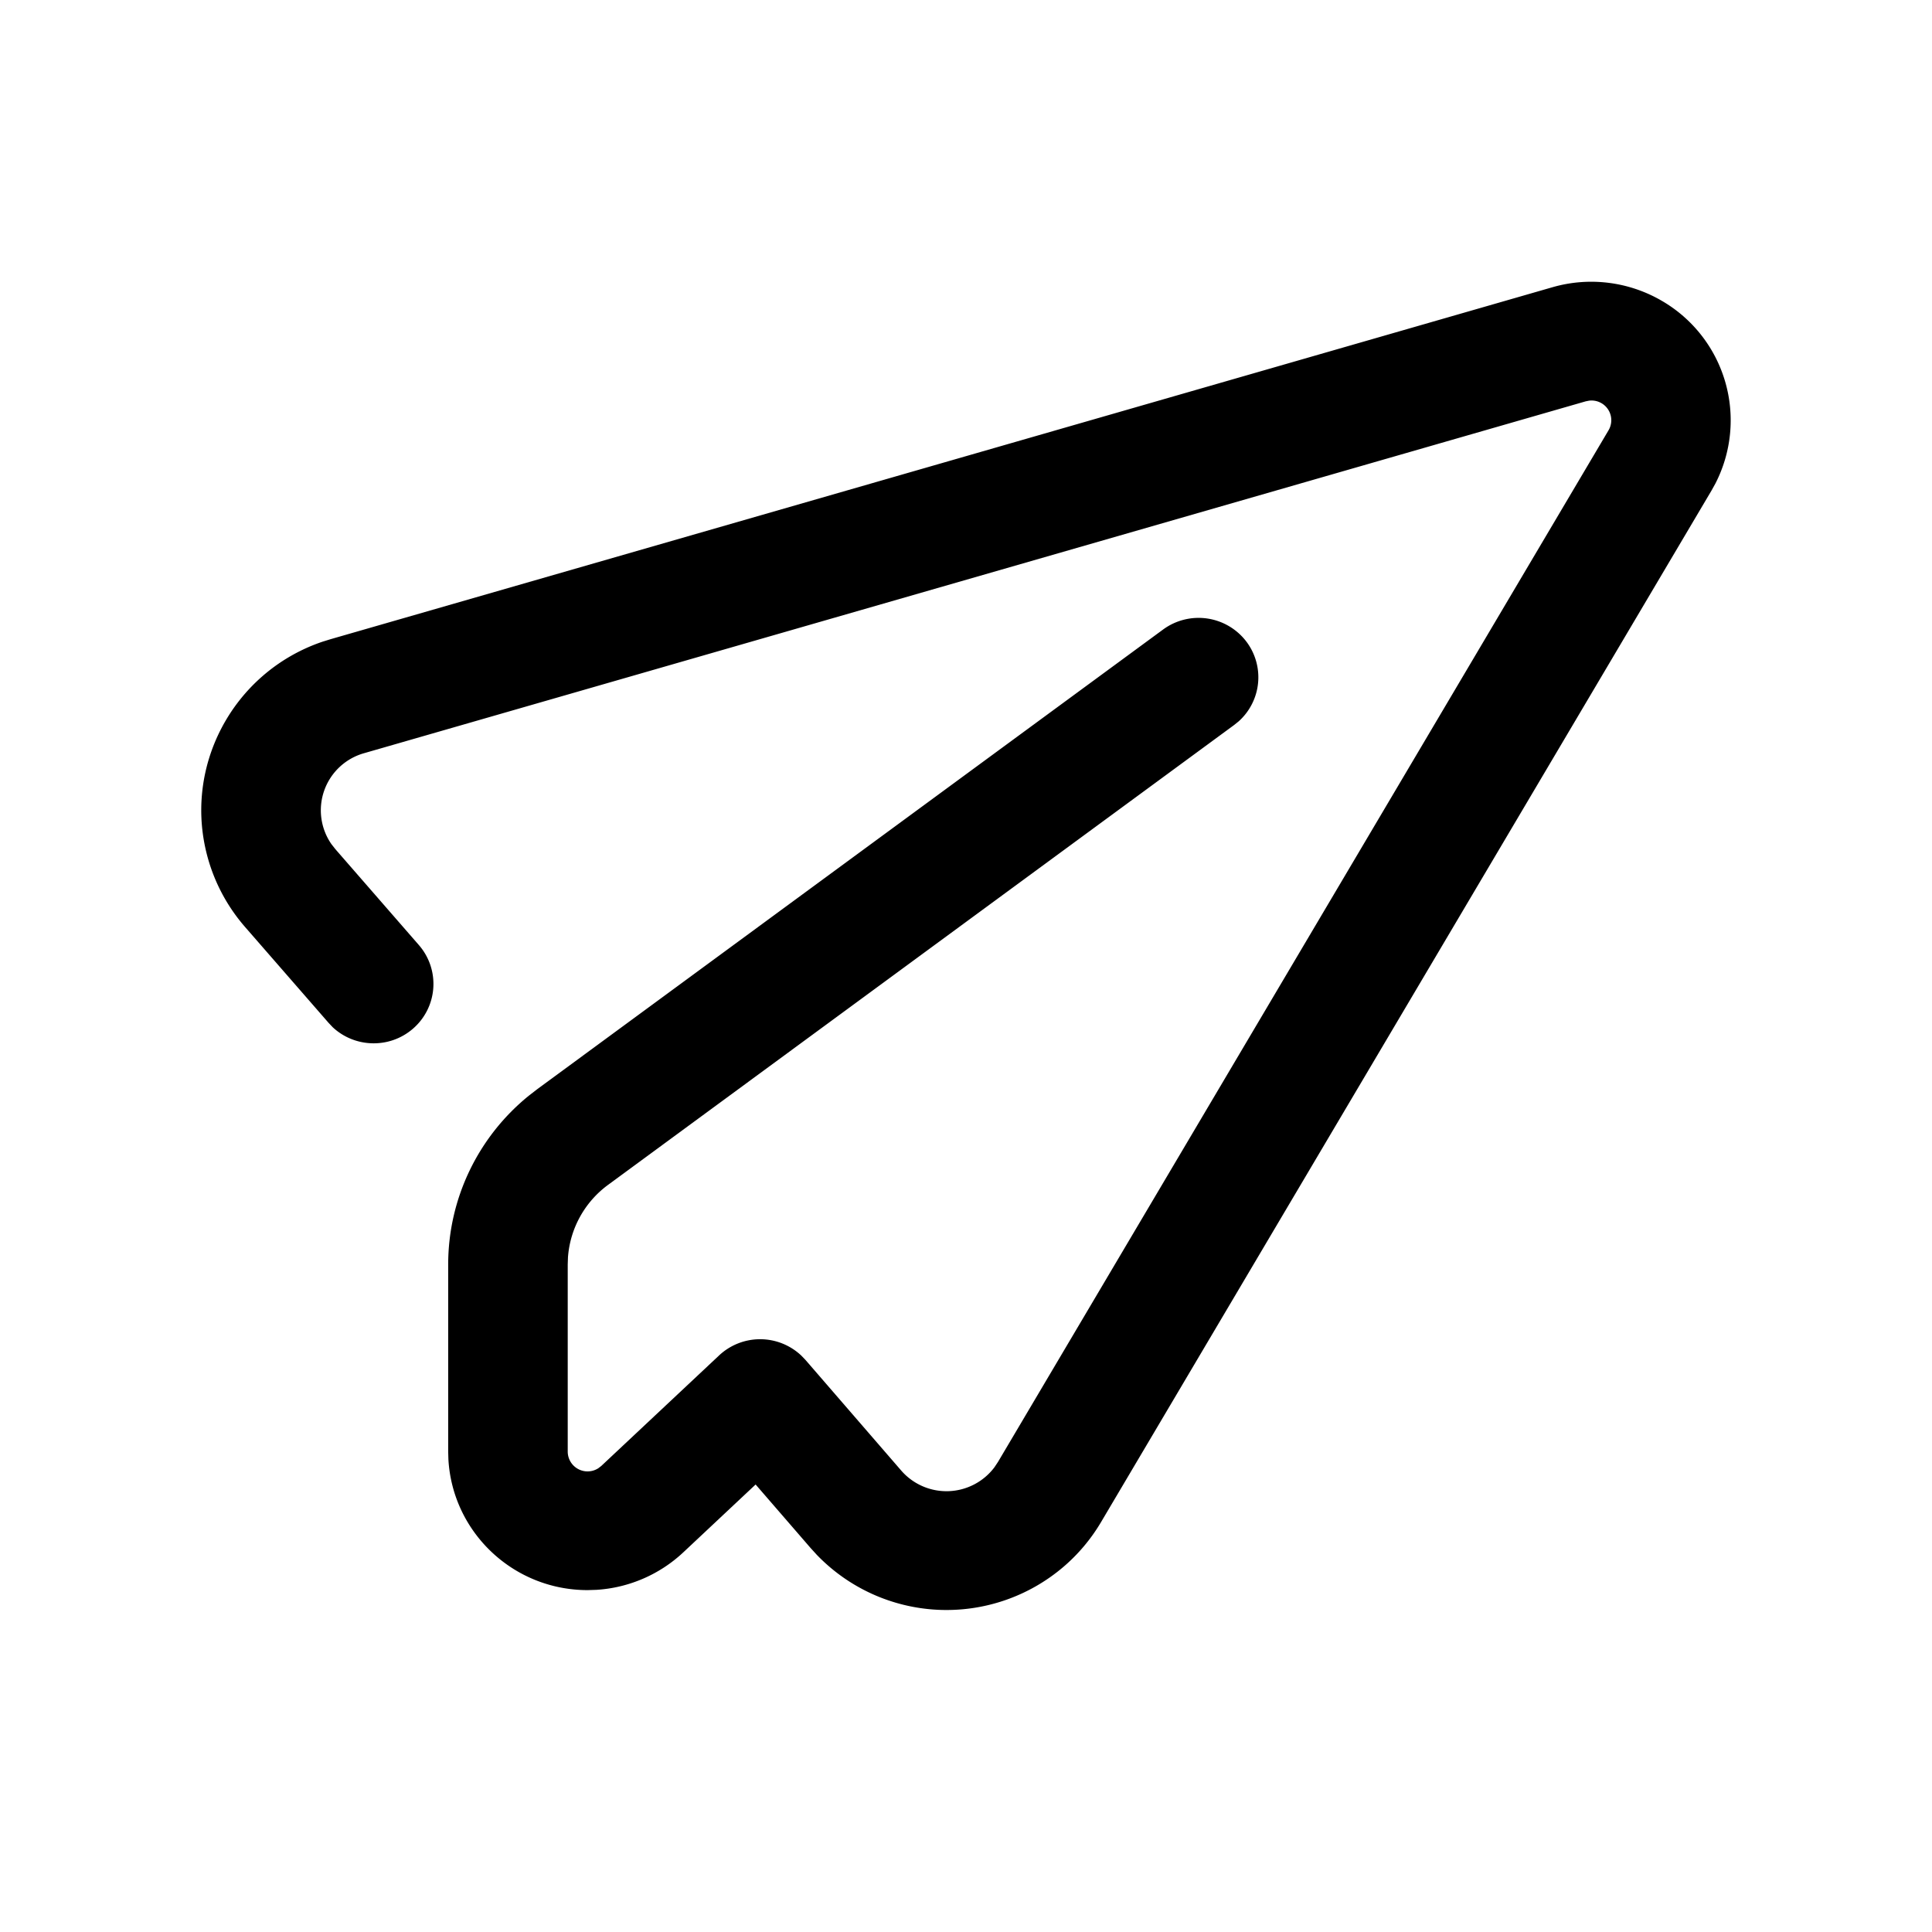 <?xml version="1.0" standalone="no"?><!DOCTYPE svg PUBLIC "-//W3C//DTD SVG 1.1//EN"
        "http://www.w3.org/Graphics/SVG/1.1/DTD/svg11.dtd">
<svg class="icon" width="32px" height="32.00px" viewBox="0 0 1024 1024" version="1.1"
     xmlns="http://www.w3.org/2000/svg">
    <path d="M822.848 152.235c19.52-5.632 40.533-2.987 58.027 7.253a73.216 73.216 0 0 1 28.267 96.896l-2.027 3.648-323.563 546.752a94.571 94.571 0 0 1-19.925 23.701 95.424 95.424 0 0 1-130.709-6.4l-3.285-3.605-29.141-33.664-38.315 35.947a74.112 74.112 0 0 1-46.016 19.883l-4.693 0.149c-39.467 0-71.68-30.72-73.813-69.419l-0.107-4.032v-99.157c0-34.773 15.787-67.627 42.773-89.472l4.352-3.371L616.469 333.653a31.787 31.787 0 0 1 44.288 6.613 31.36 31.36 0 0 1-4.267 42.091l-2.389 1.92-331.797 243.712a52.395 52.395 0 0 0-21.269 38.379l-0.128 3.819v99.157a10.517 10.517 0 0 0 16.213 8.853l1.579-1.216 62.443-58.581a31.808 31.808 0 0 1 43.584 0.107l2.176 2.261 50.773 58.667a31.787 31.787 0 0 0 49.365-1.707l1.92-2.88 323.563-546.731a10.453 10.453 0 0 0-10.347-15.744l-1.707 0.341-647.573 186.517a31.445 31.445 0 0 0-17.237 48.171l2.091 2.667 44.267 50.837a31.36 31.36 0 0 1-3.221 44.395c-12.395 10.667-30.763 10.069-42.453-0.853l-2.219-2.347-44.267-50.816a94.272 94.272 0 0 1-19.413-35.52c-14.165-48.64 12.757-99.413 60.416-115.627l4.395-1.365 647.595-186.539z"/>
</svg>